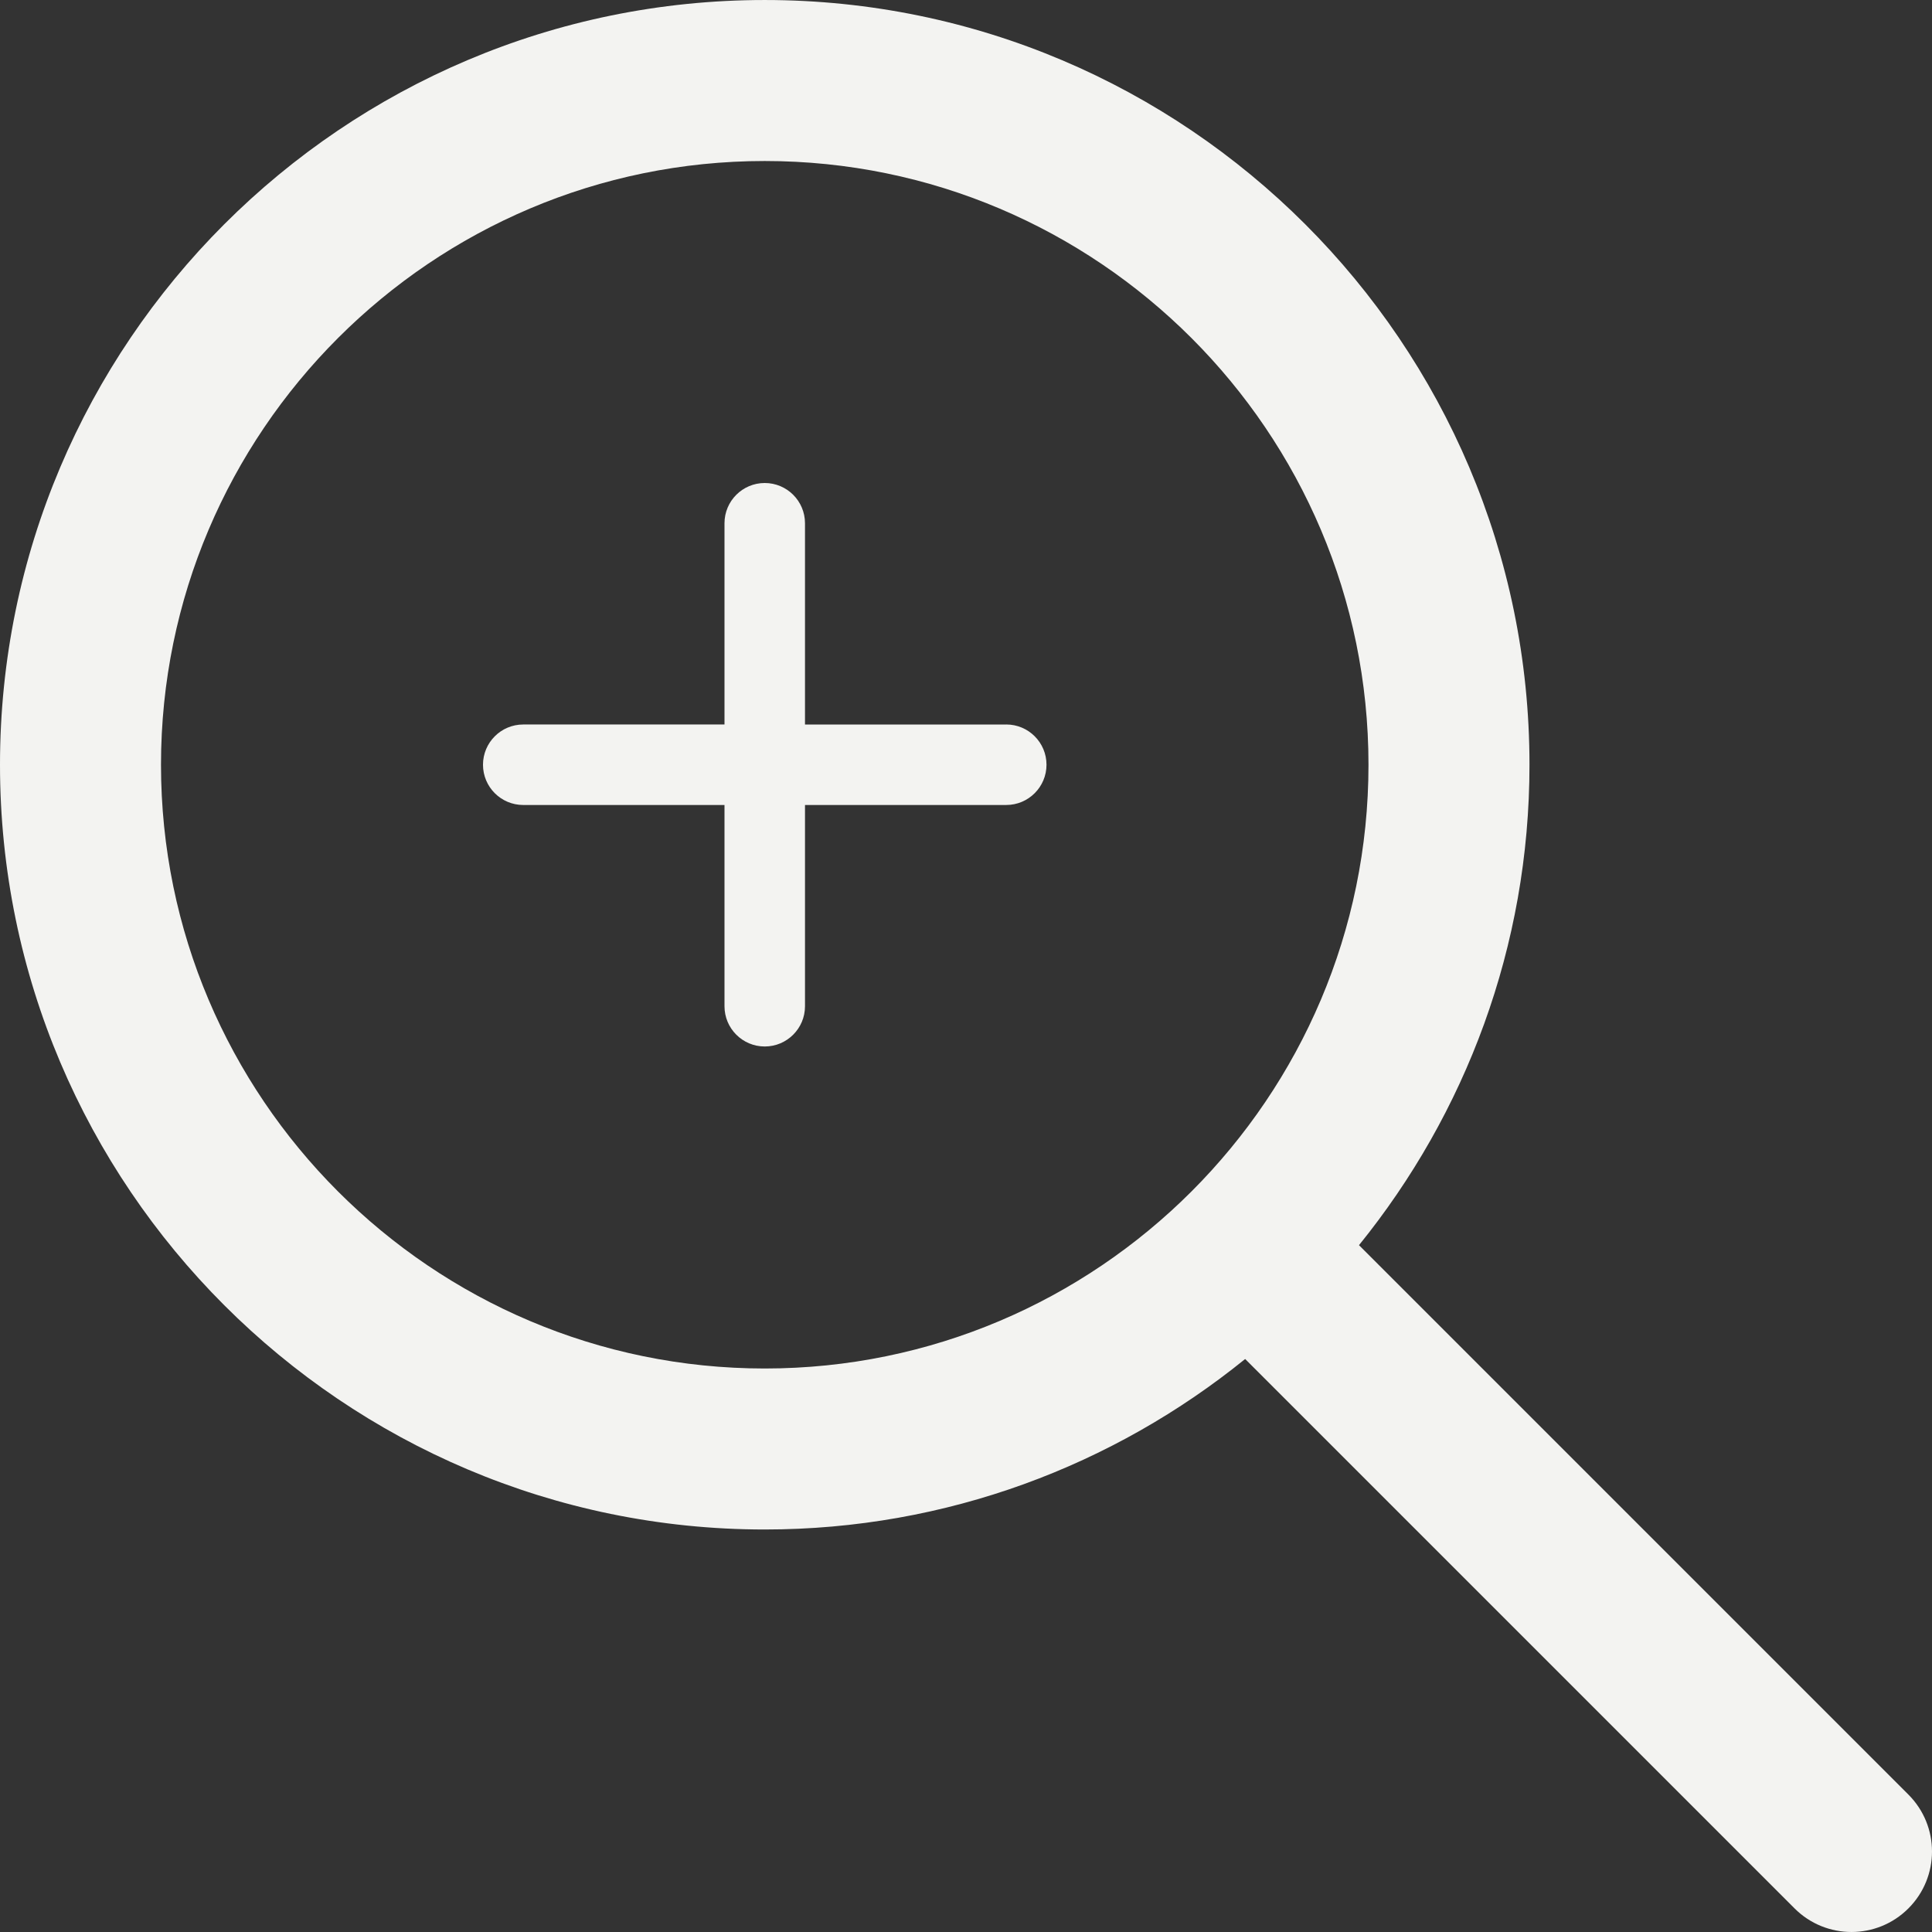 <svg xmlns="http://www.w3.org/2000/svg" viewBox="0 0 512.005 512.005"><rect x="0" y="0" width="512.005" height="512.005" fill="#333333" stroke="none"/><path fill="#f3f3f1" d="M266.667 192.003h-53.333V138.67c0-5.888-4.78-10.667-10.667-10.667S192 132.78 192 138.67V192h-53.333c-5.888 0-10.667 4.78-10.667 10.667s4.78 10.666 10.667 10.666H192v53.333c0 5.887 4.78 10.666 10.667 10.666s10.667-4.78 10.667-10.667v-53.334h53.333c5.888 0 10.667-4.78 10.667-10.667s-4.78-10.667-10.667-10.667z"/><path fill="#f3f3f1" d="M505.75 475.587l-145.6-145.6c28.202-34.837 45.183-79.104 45.183-127.317C405.333 90.926 314.41.003 202.666.003S0 90.925 0 202.67s90.923 202.666 202.667 202.666c48.213 0 92.48-16.98 127.317-45.184l145.6 145.6c4.16 4.16 9.62 6.25 15.083 6.25s10.923-2.09 15.083-6.25c8.34-8.34 8.34-21.824 0-30.165zM202.666 362.67c-88.235 0-160-71.766-160-160s71.765-160 160-160 160 71.764 160 160-71.766 160-160 160z"/></svg>
